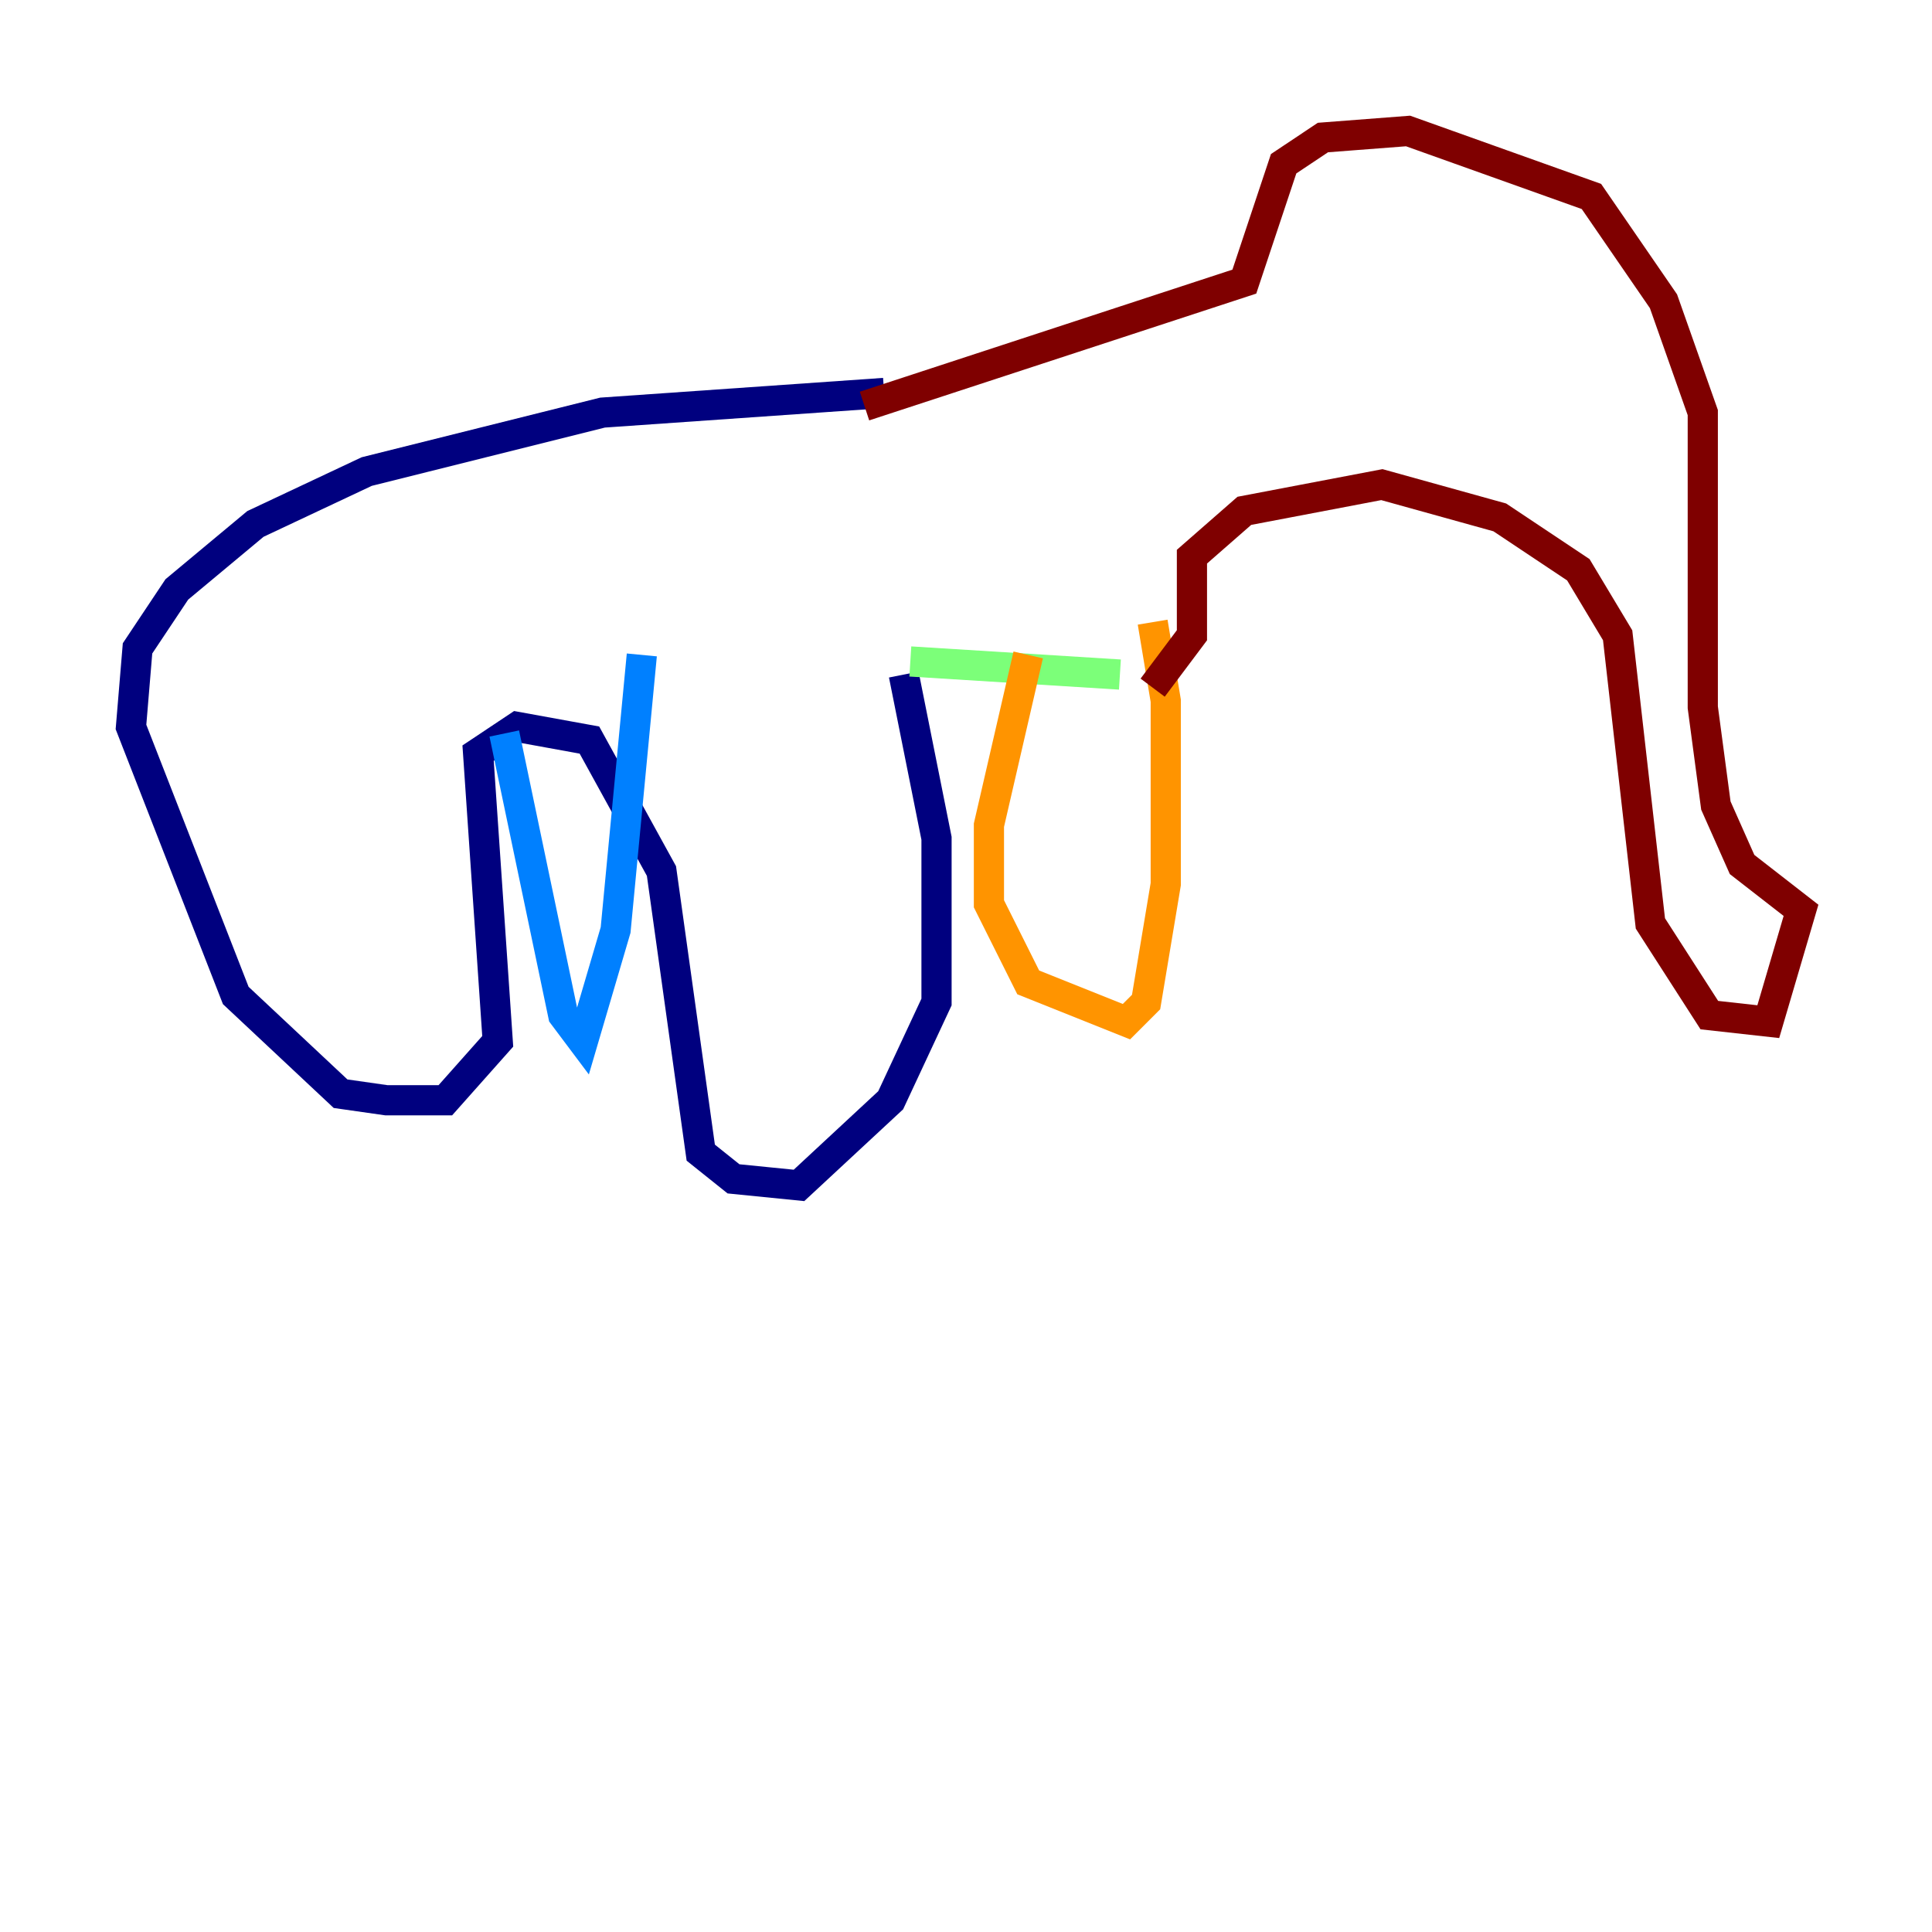 <?xml version="1.0" encoding="utf-8" ?>
<svg baseProfile="tiny" height="128" version="1.2" viewBox="0,0,128,128" width="128" xmlns="http://www.w3.org/2000/svg" xmlns:ev="http://www.w3.org/2001/xml-events" xmlns:xlink="http://www.w3.org/1999/xlink"><defs /><polyline fill="none" points="58.576,26.034 39.919,27.336 24.298,31.241 16.922,34.712 11.715,39.051 9.112,42.956 8.678,48.163 15.62,65.953 22.563,72.461 25.6,72.895 29.505,72.895 32.976,68.99 31.675,49.898 34.278,48.163 39.051,49.031 43.824,57.709 46.427,76.366 48.597,78.102 52.936,78.536 59.01,72.895 62.047,66.386 62.047,55.539 59.878,44.691" stroke="#00007f" stroke-width="2" /><polyline fill="none" points="33.41,48.597 37.315,67.254 38.617,68.99 40.786,61.614 42.522,43.39" stroke="#0080ff" stroke-width="2" /><polyline fill="none" points="60.312,43.824 74.197,44.691" stroke="#7cff79" stroke-width="2" /><polyline fill="none" points="68.122,43.39 65.519,54.671 65.519,59.878 68.122,65.085 74.63,67.688 75.932,66.386 77.234,58.576 77.234,46.427 76.366,41.22" stroke="#ff9400" stroke-width="2" /><polyline fill="none" points="57.275,26.902 82.441,18.658 85.044,10.848 87.647,9.112 93.288,8.678 105.437,13.017 110.21,19.959 112.814,27.336 112.814,46.861 113.681,53.37 115.417,57.275 119.322,60.312 117.153,67.688 113.248,67.254 109.342,61.18 107.173,42.088 104.57,37.749 99.363,34.278 91.552,32.108 82.441,33.844 78.969,36.881 78.969,42.088 76.366,45.559" stroke="#7f0000" stroke-width="2" /></svg>